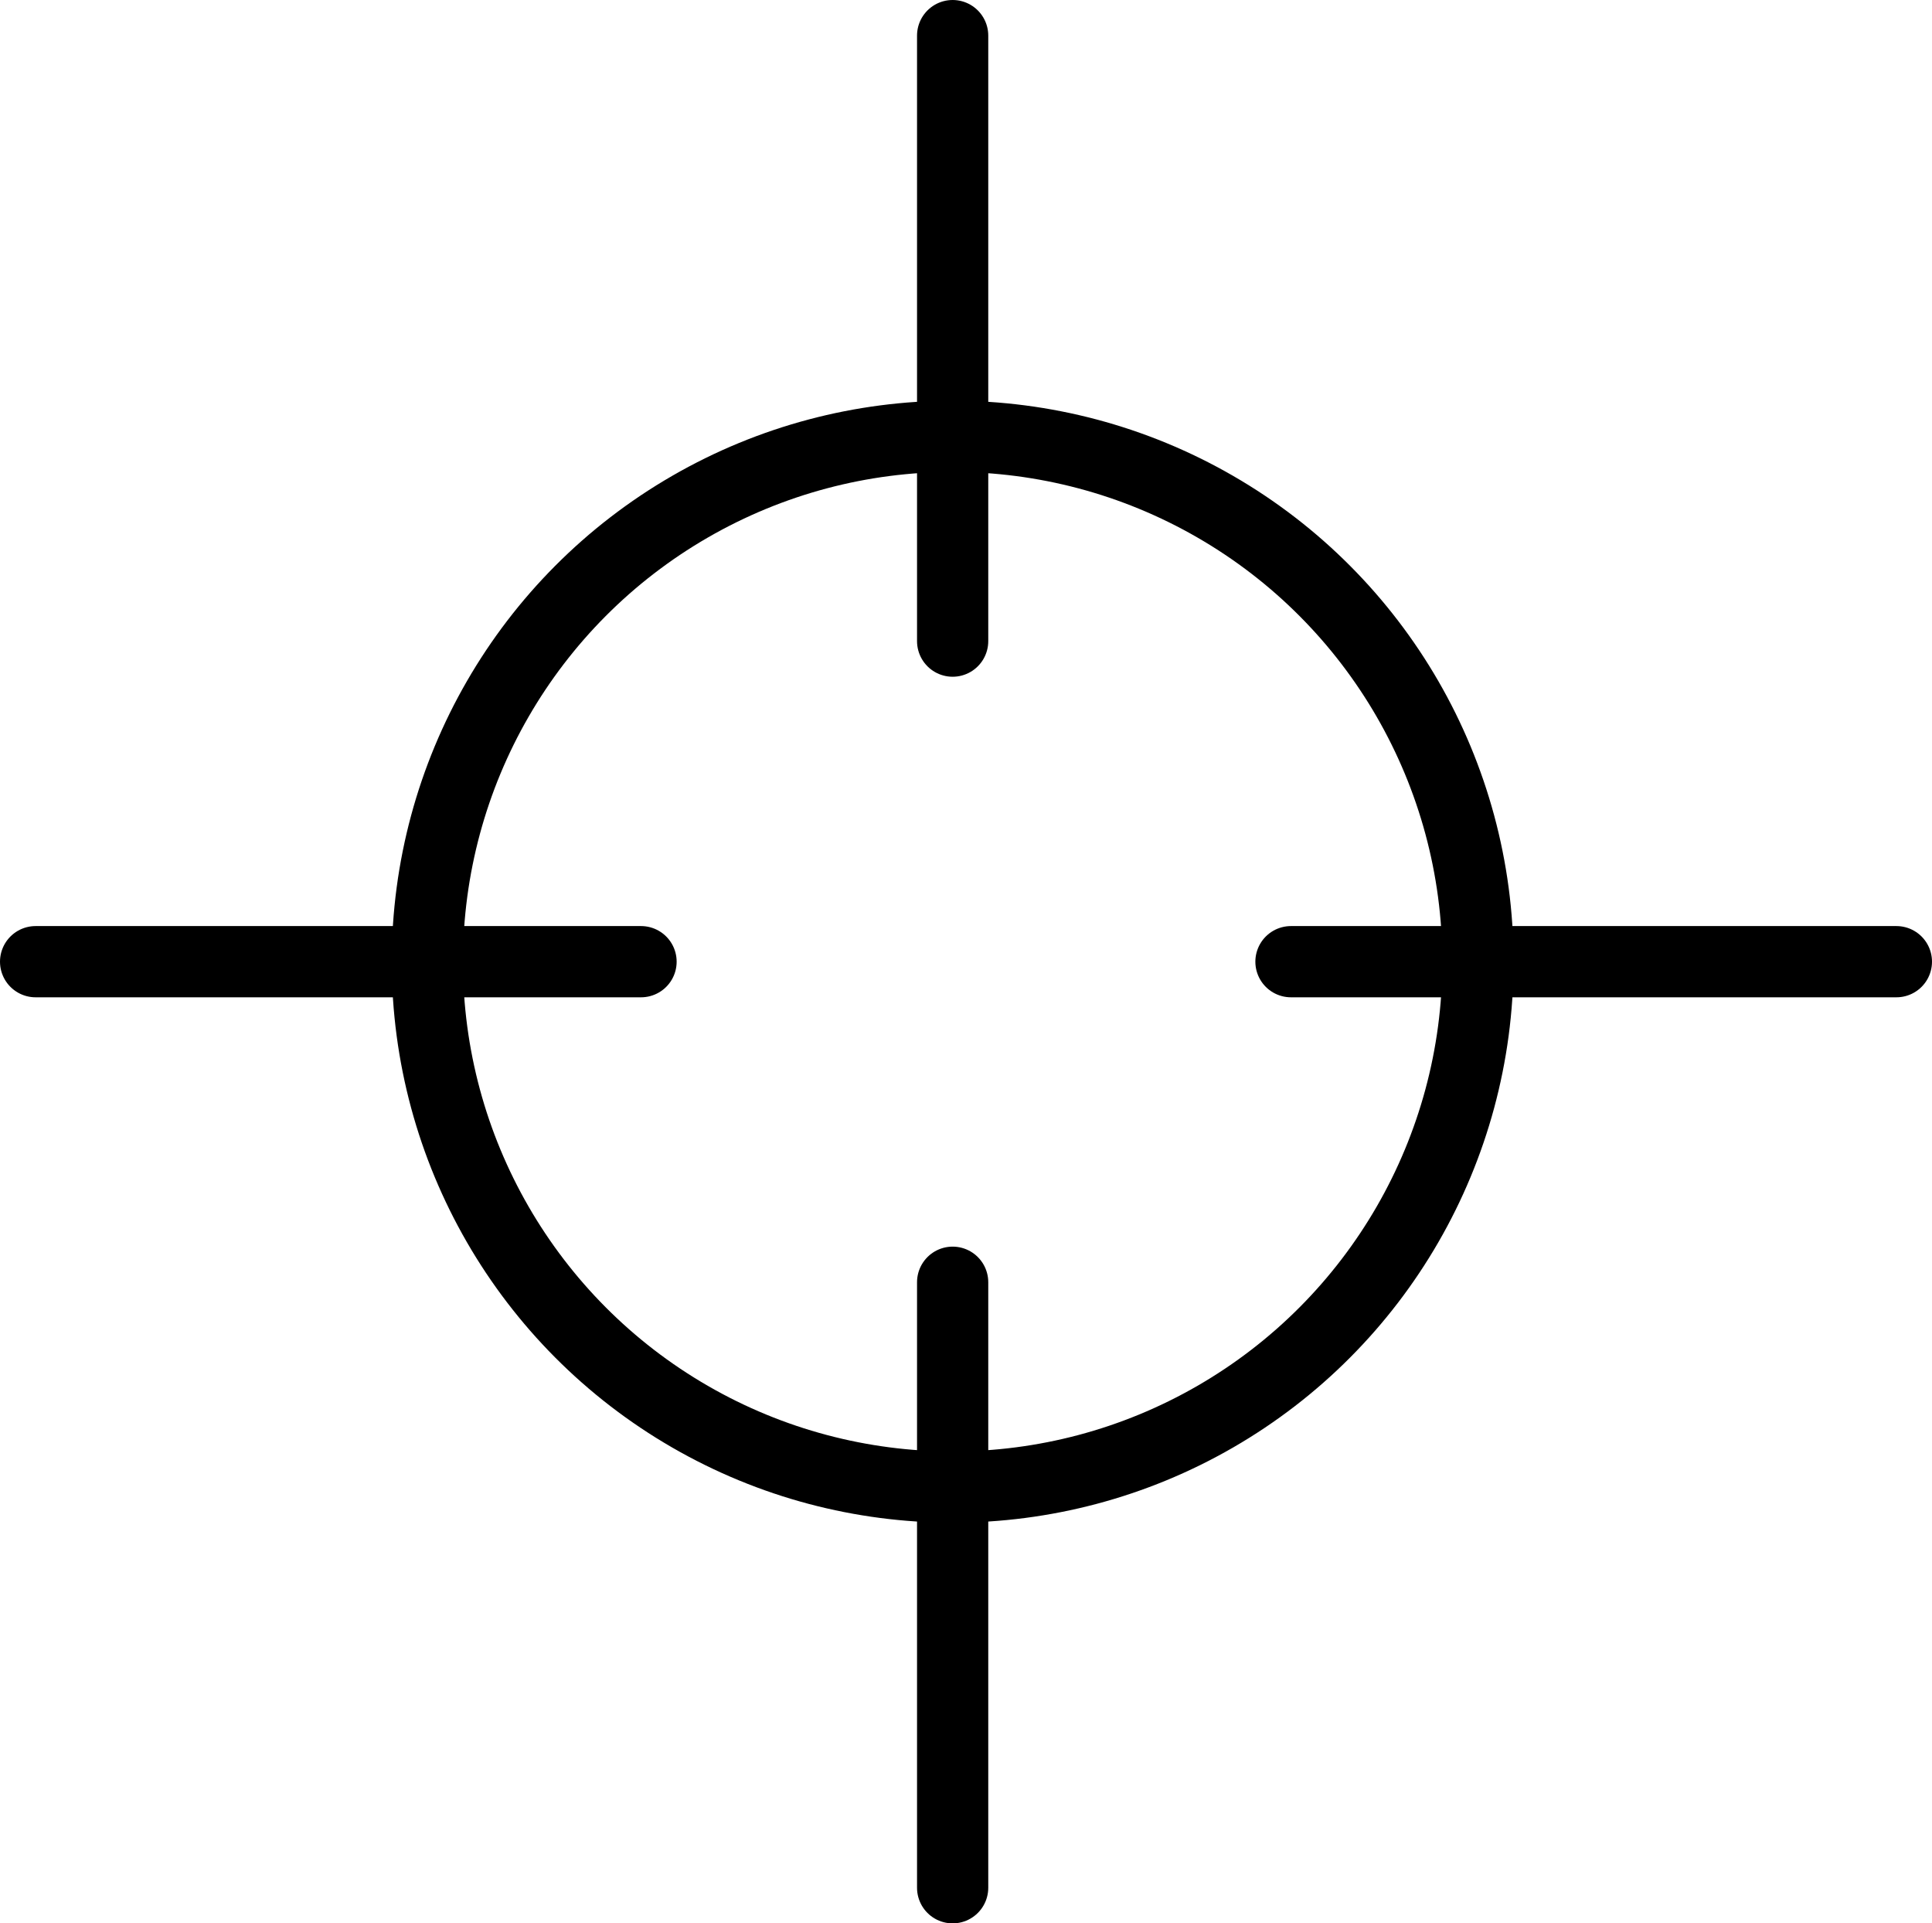 <svg width="217" height="216" viewBox="0 0 217 216" fill="none" xmlns="http://www.w3.org/2000/svg">
<path d="M107 4L107 72" stroke="black" stroke-width="8" stroke-linecap="round"/>
<path d="M107 144L107 212" stroke="black" stroke-width="8" stroke-linecap="round"/>
<path d="M145 108L213 108" stroke="black" stroke-width="8" stroke-linecap="round"/>
<path d="M4 108L72 108" stroke="black" stroke-width="8" stroke-linecap="round"/>
<circle cx="107" cy="108" r="59" stroke="black" stroke-width="8"/>
</svg>
